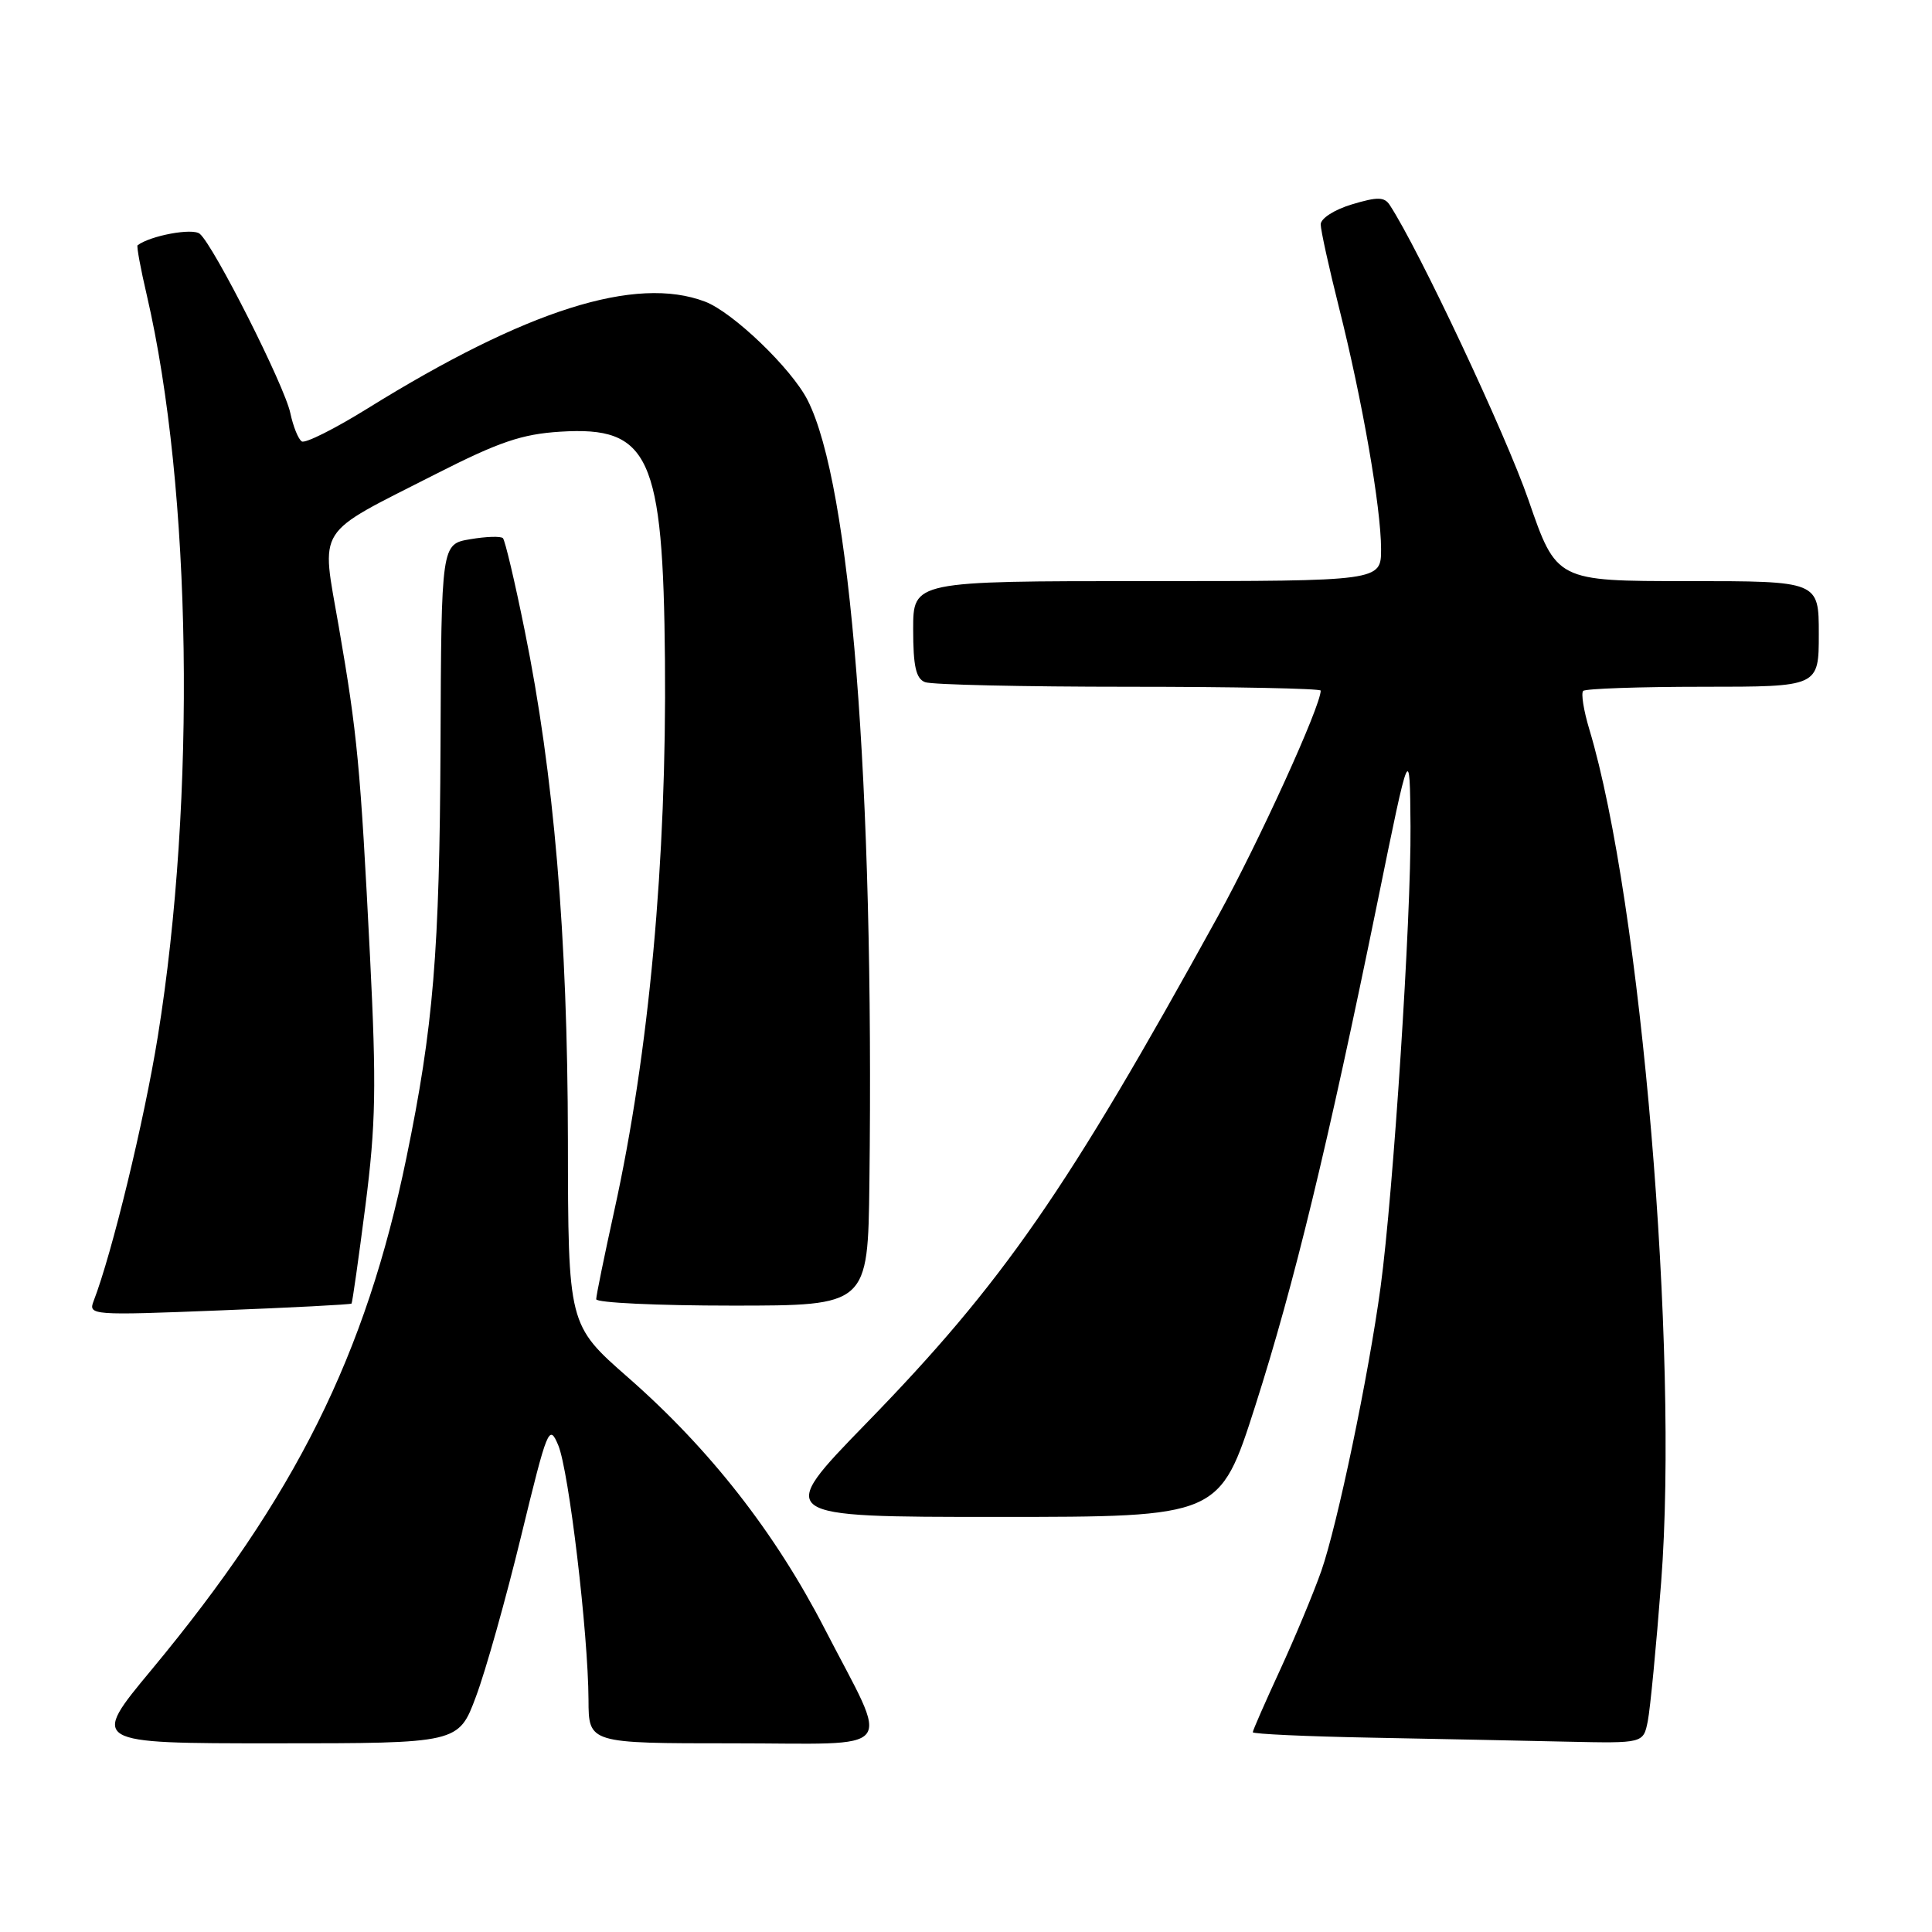 <?xml version="1.0" encoding="UTF-8" standalone="no"?>
<!DOCTYPE svg PUBLIC "-//W3C//DTD SVG 1.1//EN" "http://www.w3.org/Graphics/SVG/1.1/DTD/svg11.dtd" >
<svg xmlns="http://www.w3.org/2000/svg" xmlns:xlink="http://www.w3.org/1999/xlink" version="1.1" viewBox="0 0 256 256">
 <g >
 <path fill="currentColor"
d=" M 63.07 224.80 C 64.35 221.40 67.04 211.83 69.05 203.55 C 72.55 189.17 72.76 188.63 73.97 191.50 C 75.38 194.86 77.94 216.43 77.98 225.25 C 78.00 231.00 78.00 231.00 97.07 231.00 C 119.38 231.00 117.99 232.73 109.27 215.81 C 102.70 203.07 94.07 192.03 83.23 182.53 C 75.28 175.56 75.28 175.56 75.25 151.03 C 75.21 123.95 73.40 102.61 69.52 83.52 C 68.22 77.08 66.92 71.59 66.64 71.31 C 66.36 71.03 64.41 71.09 62.31 71.45 C 58.48 72.09 58.48 72.09 58.37 98.80 C 58.25 126.15 57.43 136.06 53.85 153.42 C 48.47 179.55 39.13 198.30 20.08 221.25 C 11.98 231.00 11.98 231.00 36.37 231.00 C 60.76 231.00 60.76 231.00 63.07 224.80 Z  M 218.34 228.06 C 218.66 226.44 219.46 218.16 220.11 209.66 C 222.47 178.98 217.46 119.45 210.59 96.63 C 209.84 94.14 209.48 91.86 209.78 91.55 C 210.08 91.25 217.23 91.00 225.67 91.00 C 241.00 91.00 241.00 91.00 241.00 84.00 C 241.00 77.00 241.00 77.00 223.62 77.00 C 206.24 77.00 206.24 77.00 202.53 66.25 C 199.53 57.56 188.00 33.04 184.15 27.17 C 183.44 26.08 182.53 26.06 179.14 27.08 C 176.83 27.77 175.00 28.94 175.00 29.73 C 175.00 30.50 176.10 35.49 177.44 40.82 C 180.52 53.07 182.99 67.25 183.00 72.75 C 183.00 77.00 183.00 77.00 152.00 77.00 C 121.00 77.00 121.00 77.00 121.00 83.39 C 121.00 88.30 121.37 89.93 122.58 90.39 C 123.45 90.73 135.60 91.00 149.58 91.00 C 163.56 91.00 175.00 91.23 175.00 91.51 C 175.00 93.58 166.82 111.53 161.36 121.45 C 141.35 157.79 132.88 170.01 114.79 188.59 C 102.72 201.00 102.72 201.00 132.17 201.00 C 161.62 201.00 161.62 201.00 166.34 186.25 C 171.49 170.13 175.93 151.79 182.53 119.50 C 186.81 98.50 186.81 98.50 186.90 109.50 C 186.99 121.64 184.63 157.96 182.94 170.50 C 181.34 182.31 177.20 202.11 175.07 208.19 C 174.04 211.11 171.58 217.01 169.60 221.31 C 167.62 225.60 166.00 229.30 166.00 229.53 C 166.00 229.76 173.09 230.09 181.75 230.25 C 190.41 230.42 202.06 230.65 207.62 230.78 C 217.75 231.00 217.75 231.00 218.34 228.06 Z  M 46.58 172.73 C 46.69 172.60 47.52 166.77 48.42 159.76 C 49.80 148.97 49.89 143.92 49.03 126.76 C 47.75 101.45 47.35 97.25 44.89 83.04 C 42.55 69.50 41.56 71.05 57.75 62.81 C 66.13 58.55 69.14 57.52 74.25 57.20 C 86.07 56.46 87.87 60.39 88.11 87.50 C 88.35 114.03 86.00 139.53 81.40 160.40 C 80.08 166.40 79.00 171.68 79.00 172.15 C 79.00 172.62 87.10 173.00 97.00 173.00 C 115.00 173.00 115.00 173.00 115.20 156.75 C 115.84 103.76 112.72 64.21 107.00 53.00 C 104.86 48.81 97.12 41.38 93.43 39.97 C 84.23 36.47 69.79 41.04 48.69 54.13 C 44.37 56.81 40.45 58.78 39.99 58.49 C 39.53 58.21 38.85 56.52 38.47 54.74 C 37.72 51.13 28.31 32.50 26.47 30.98 C 25.51 30.18 19.93 31.22 18.23 32.50 C 18.08 32.61 18.63 35.61 19.46 39.15 C 25.41 64.81 26.01 105.72 20.91 137.34 C 19.11 148.50 14.84 166.10 12.40 172.41 C 11.68 174.27 12.19 174.31 29.02 173.64 C 38.56 173.27 46.47 172.86 46.58 172.73 Z "/>
</g>
</svg>